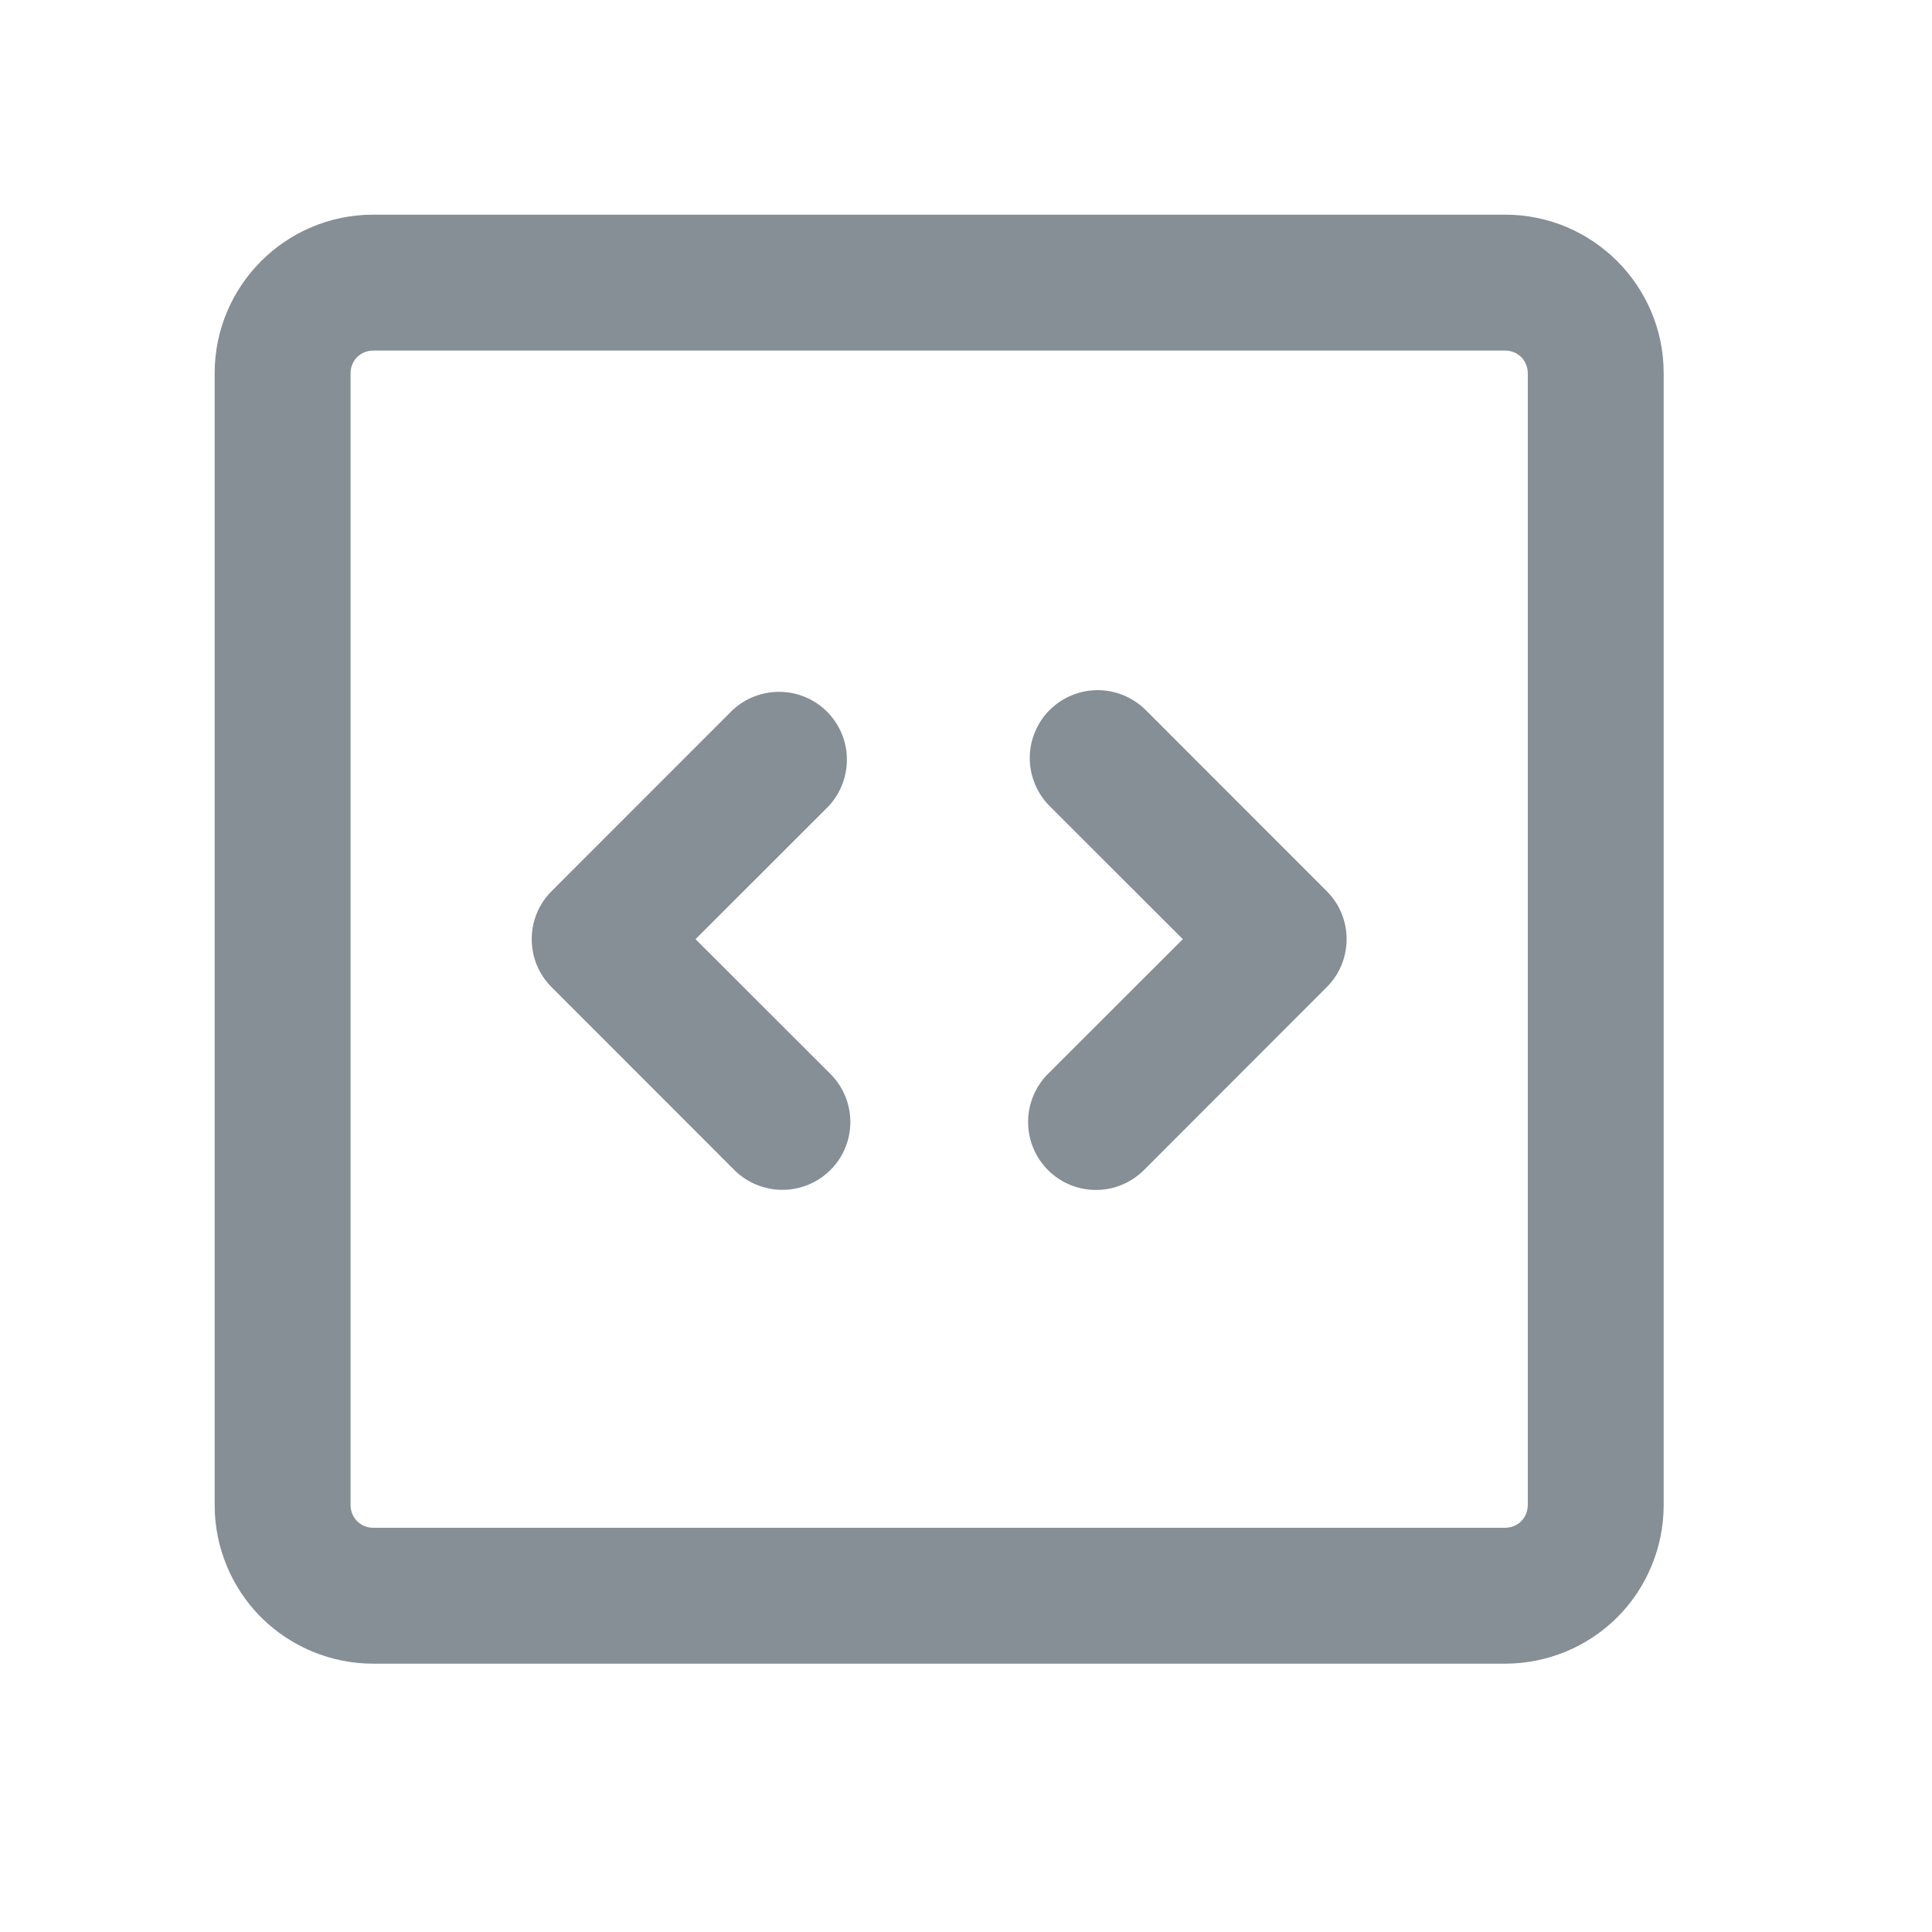 <svg width="18" height="18" viewBox="0 0 18 18" fill="none" xmlns="http://www.w3.org/2000/svg">
<g id="icnCodeblock">
<path id="Vector" d="M2 3.477C2 2.662 2.662 2 3.477 2H14.023C14.838 2 15.5 2.662 15.5 3.477V14.023C15.5 14.415 15.344 14.791 15.068 15.068C14.791 15.344 14.415 15.5 14.023 15.5H3.477C3.085 15.5 2.709 15.344 2.432 15.068C2.156 14.791 2 14.415 2 14.023V3.477ZM3.477 3.266C3.421 3.266 3.367 3.288 3.327 3.327C3.288 3.367 3.266 3.421 3.266 3.477V14.023C3.266 14.14 3.36 14.234 3.477 14.234H14.023C14.079 14.234 14.133 14.212 14.173 14.173C14.212 14.133 14.234 14.079 14.234 14.023V3.477C14.234 3.421 14.212 3.367 14.173 3.327C14.133 3.288 14.079 3.266 14.023 3.266H3.477ZM9.779 6.615C9.898 6.497 10.059 6.43 10.227 6.43C10.394 6.43 10.555 6.497 10.674 6.615L12.361 8.303C12.48 8.421 12.546 8.582 12.546 8.75C12.546 8.918 12.48 9.079 12.361 9.197L10.674 10.885C10.596 10.968 10.498 11.029 10.389 11.061C10.28 11.093 10.164 11.095 10.054 11.067C9.944 11.039 9.843 10.981 9.763 10.901C9.683 10.82 9.626 10.72 9.598 10.61C9.57 10.5 9.572 10.384 9.604 10.275C9.636 10.166 9.696 10.068 9.779 9.99L11.02 8.75L9.779 7.51C9.661 7.391 9.594 7.23 9.594 7.062C9.594 6.895 9.661 6.734 9.779 6.615ZM7.721 7.51L6.48 8.75L7.721 9.99C7.804 10.068 7.865 10.166 7.897 10.275C7.929 10.384 7.931 10.5 7.903 10.61C7.875 10.72 7.817 10.821 7.737 10.901C7.656 10.981 7.556 11.038 7.446 11.066C7.336 11.094 7.22 11.092 7.111 11.06C7.002 11.028 6.904 10.968 6.826 10.885L5.139 9.197C5.02 9.079 4.954 8.918 4.954 8.75C4.954 8.582 5.02 8.421 5.139 8.303L6.826 6.615C6.946 6.504 7.105 6.443 7.269 6.446C7.433 6.448 7.589 6.515 7.705 6.63C7.821 6.747 7.888 6.903 7.89 7.067C7.893 7.231 7.832 7.39 7.721 7.51Z" fill="#868E96"/>
</g>
</svg>
